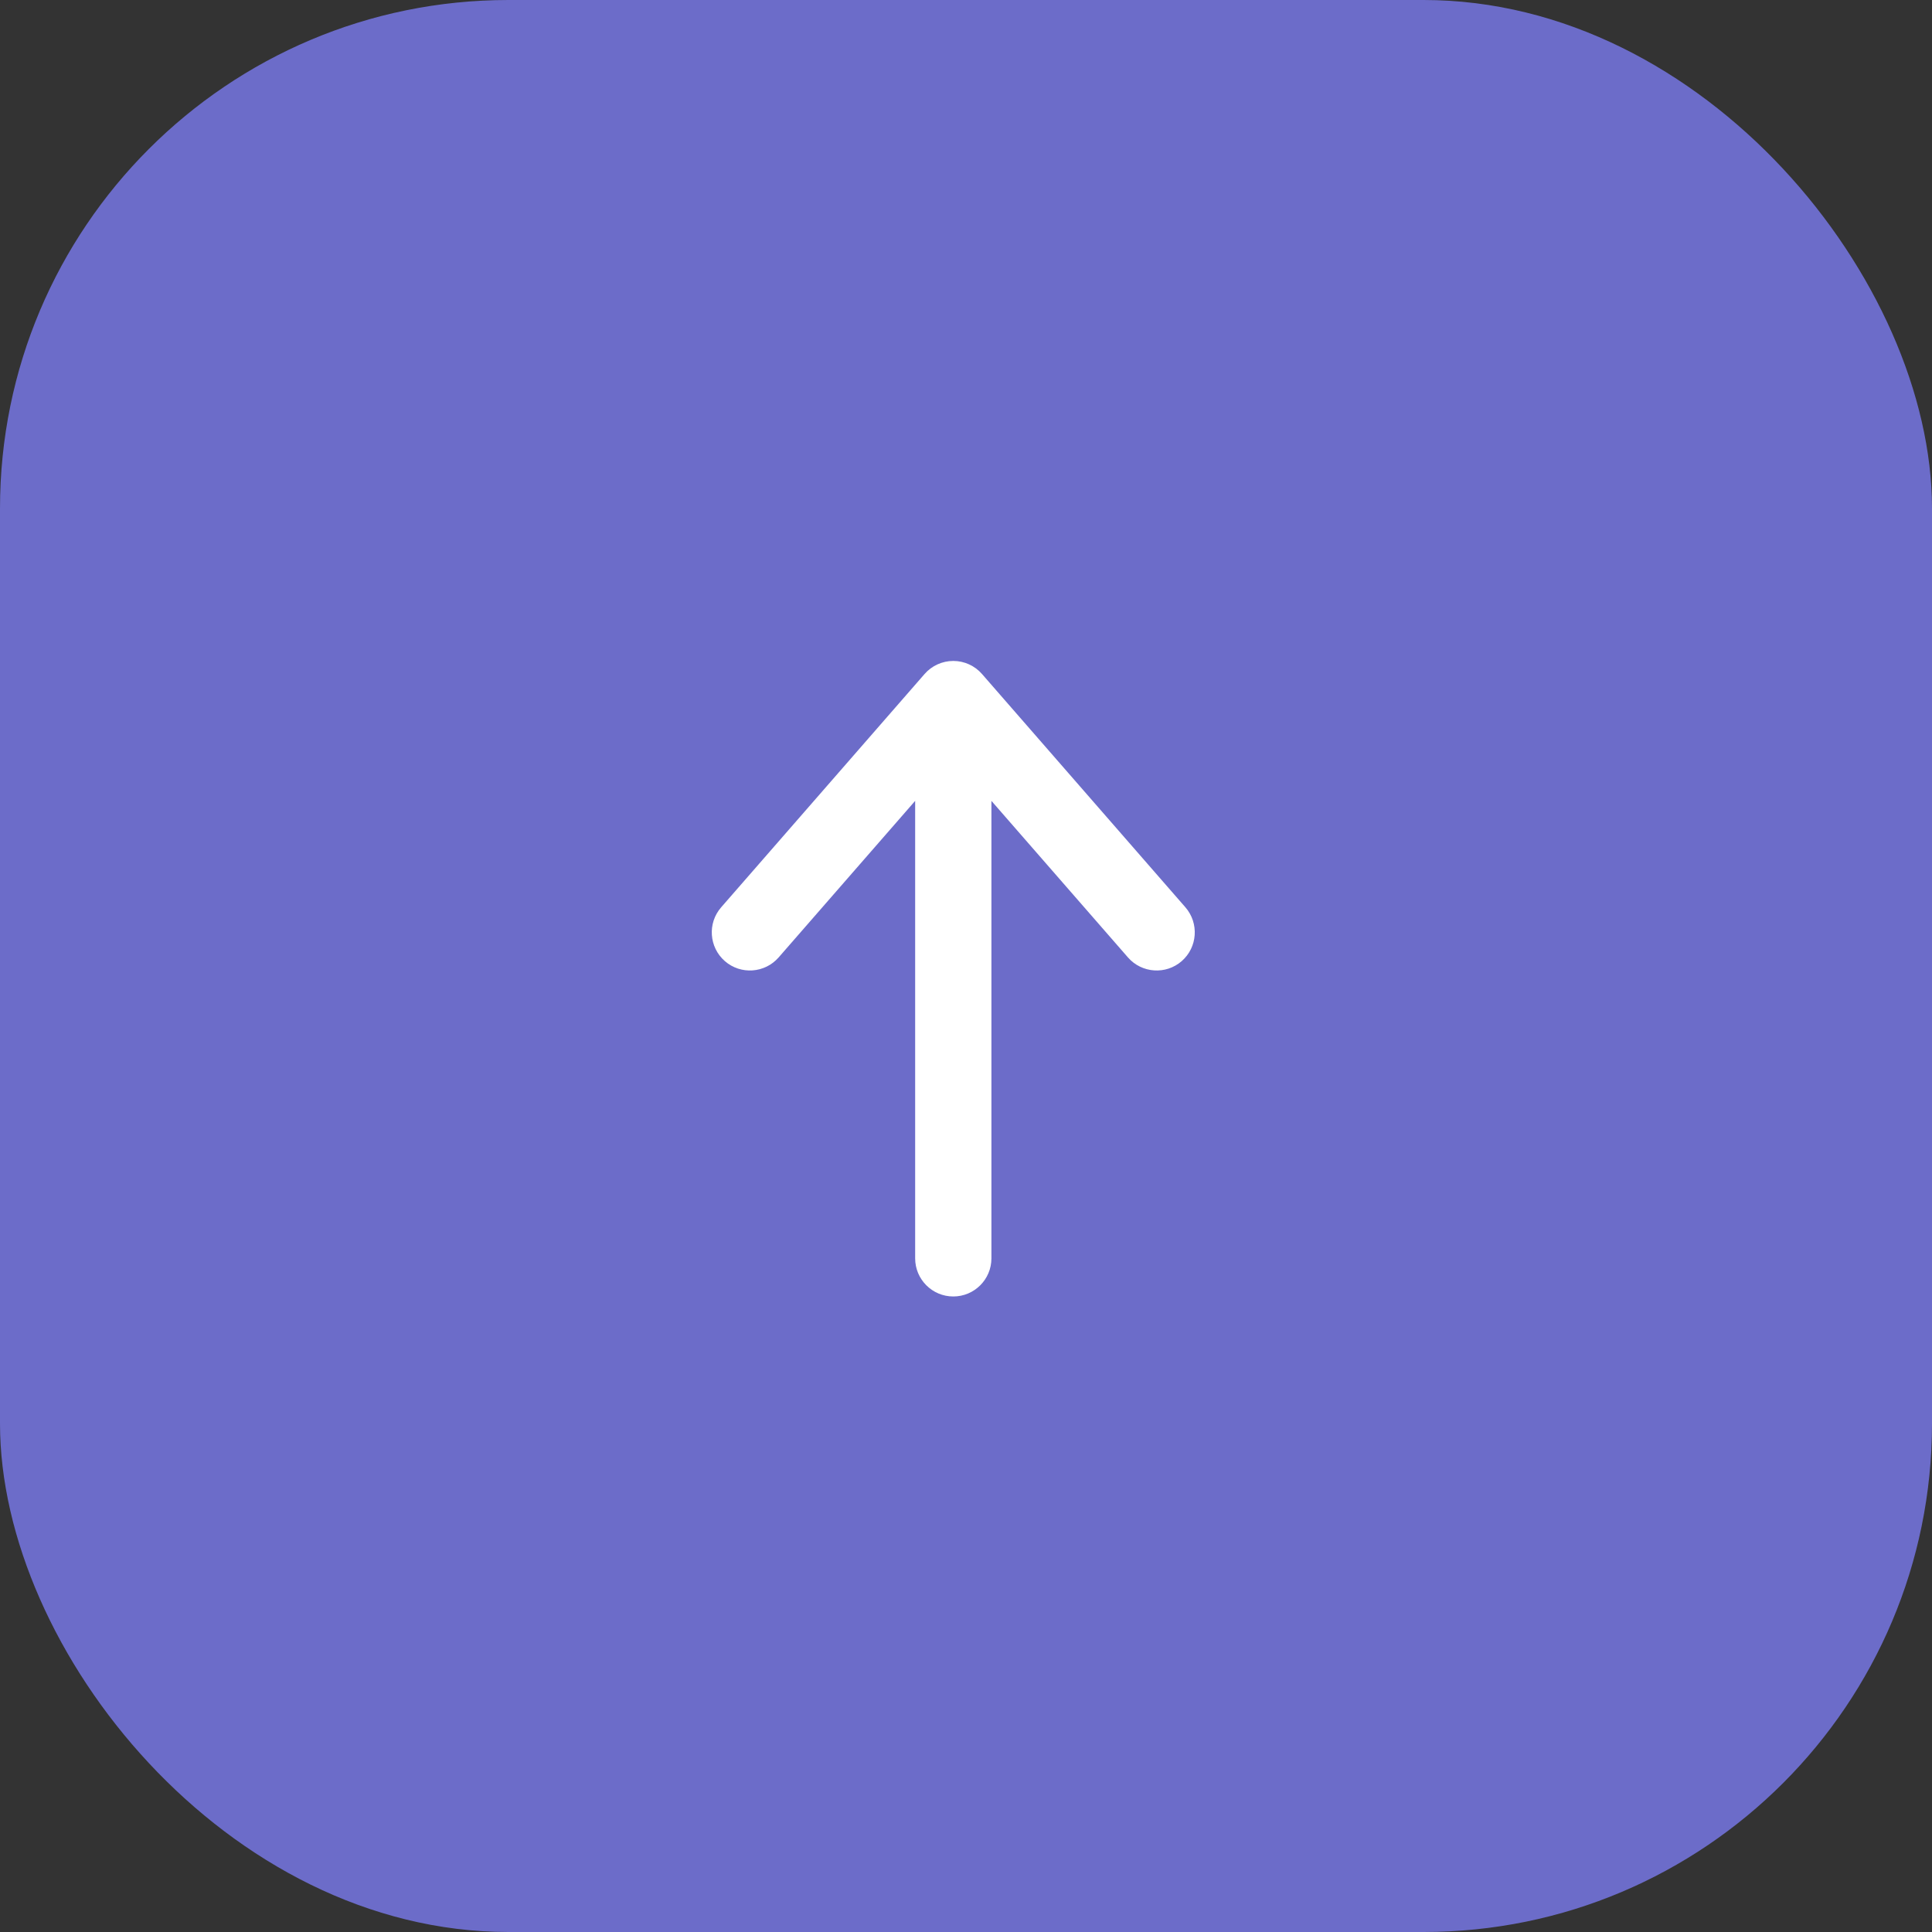 <svg xmlns="http://www.w3.org/2000/svg" width="38" height="38" viewBox="0 0 38 38" fill="none">
  <rect x="0" y="0" width="38" height="38" fill="#333333" stroke="none"/>
  <rect width="38" height="38" rx="10" fill="#6C6CC9"/>
  <path fill-rule="evenodd" clip-rule="evenodd" d="M14.257 18.904C13.945 18.631 13.912 18.158 14.185 17.845L18.185 13.257C18.327 13.094 18.533 13 18.75 13C18.967 13 19.173 13.094 19.315 13.257L23.315 17.845C23.587 18.158 23.555 18.631 23.243 18.904C22.931 19.176 22.457 19.143 22.185 18.831L19.5 15.752L19.5 24.75C19.5 25.164 19.164 25.5 18.75 25.5C18.336 25.5 18 25.164 18 24.75L18 15.752L15.315 18.831C15.043 19.143 14.569 19.176 14.257 18.904Z" fill="white"/>
</svg>